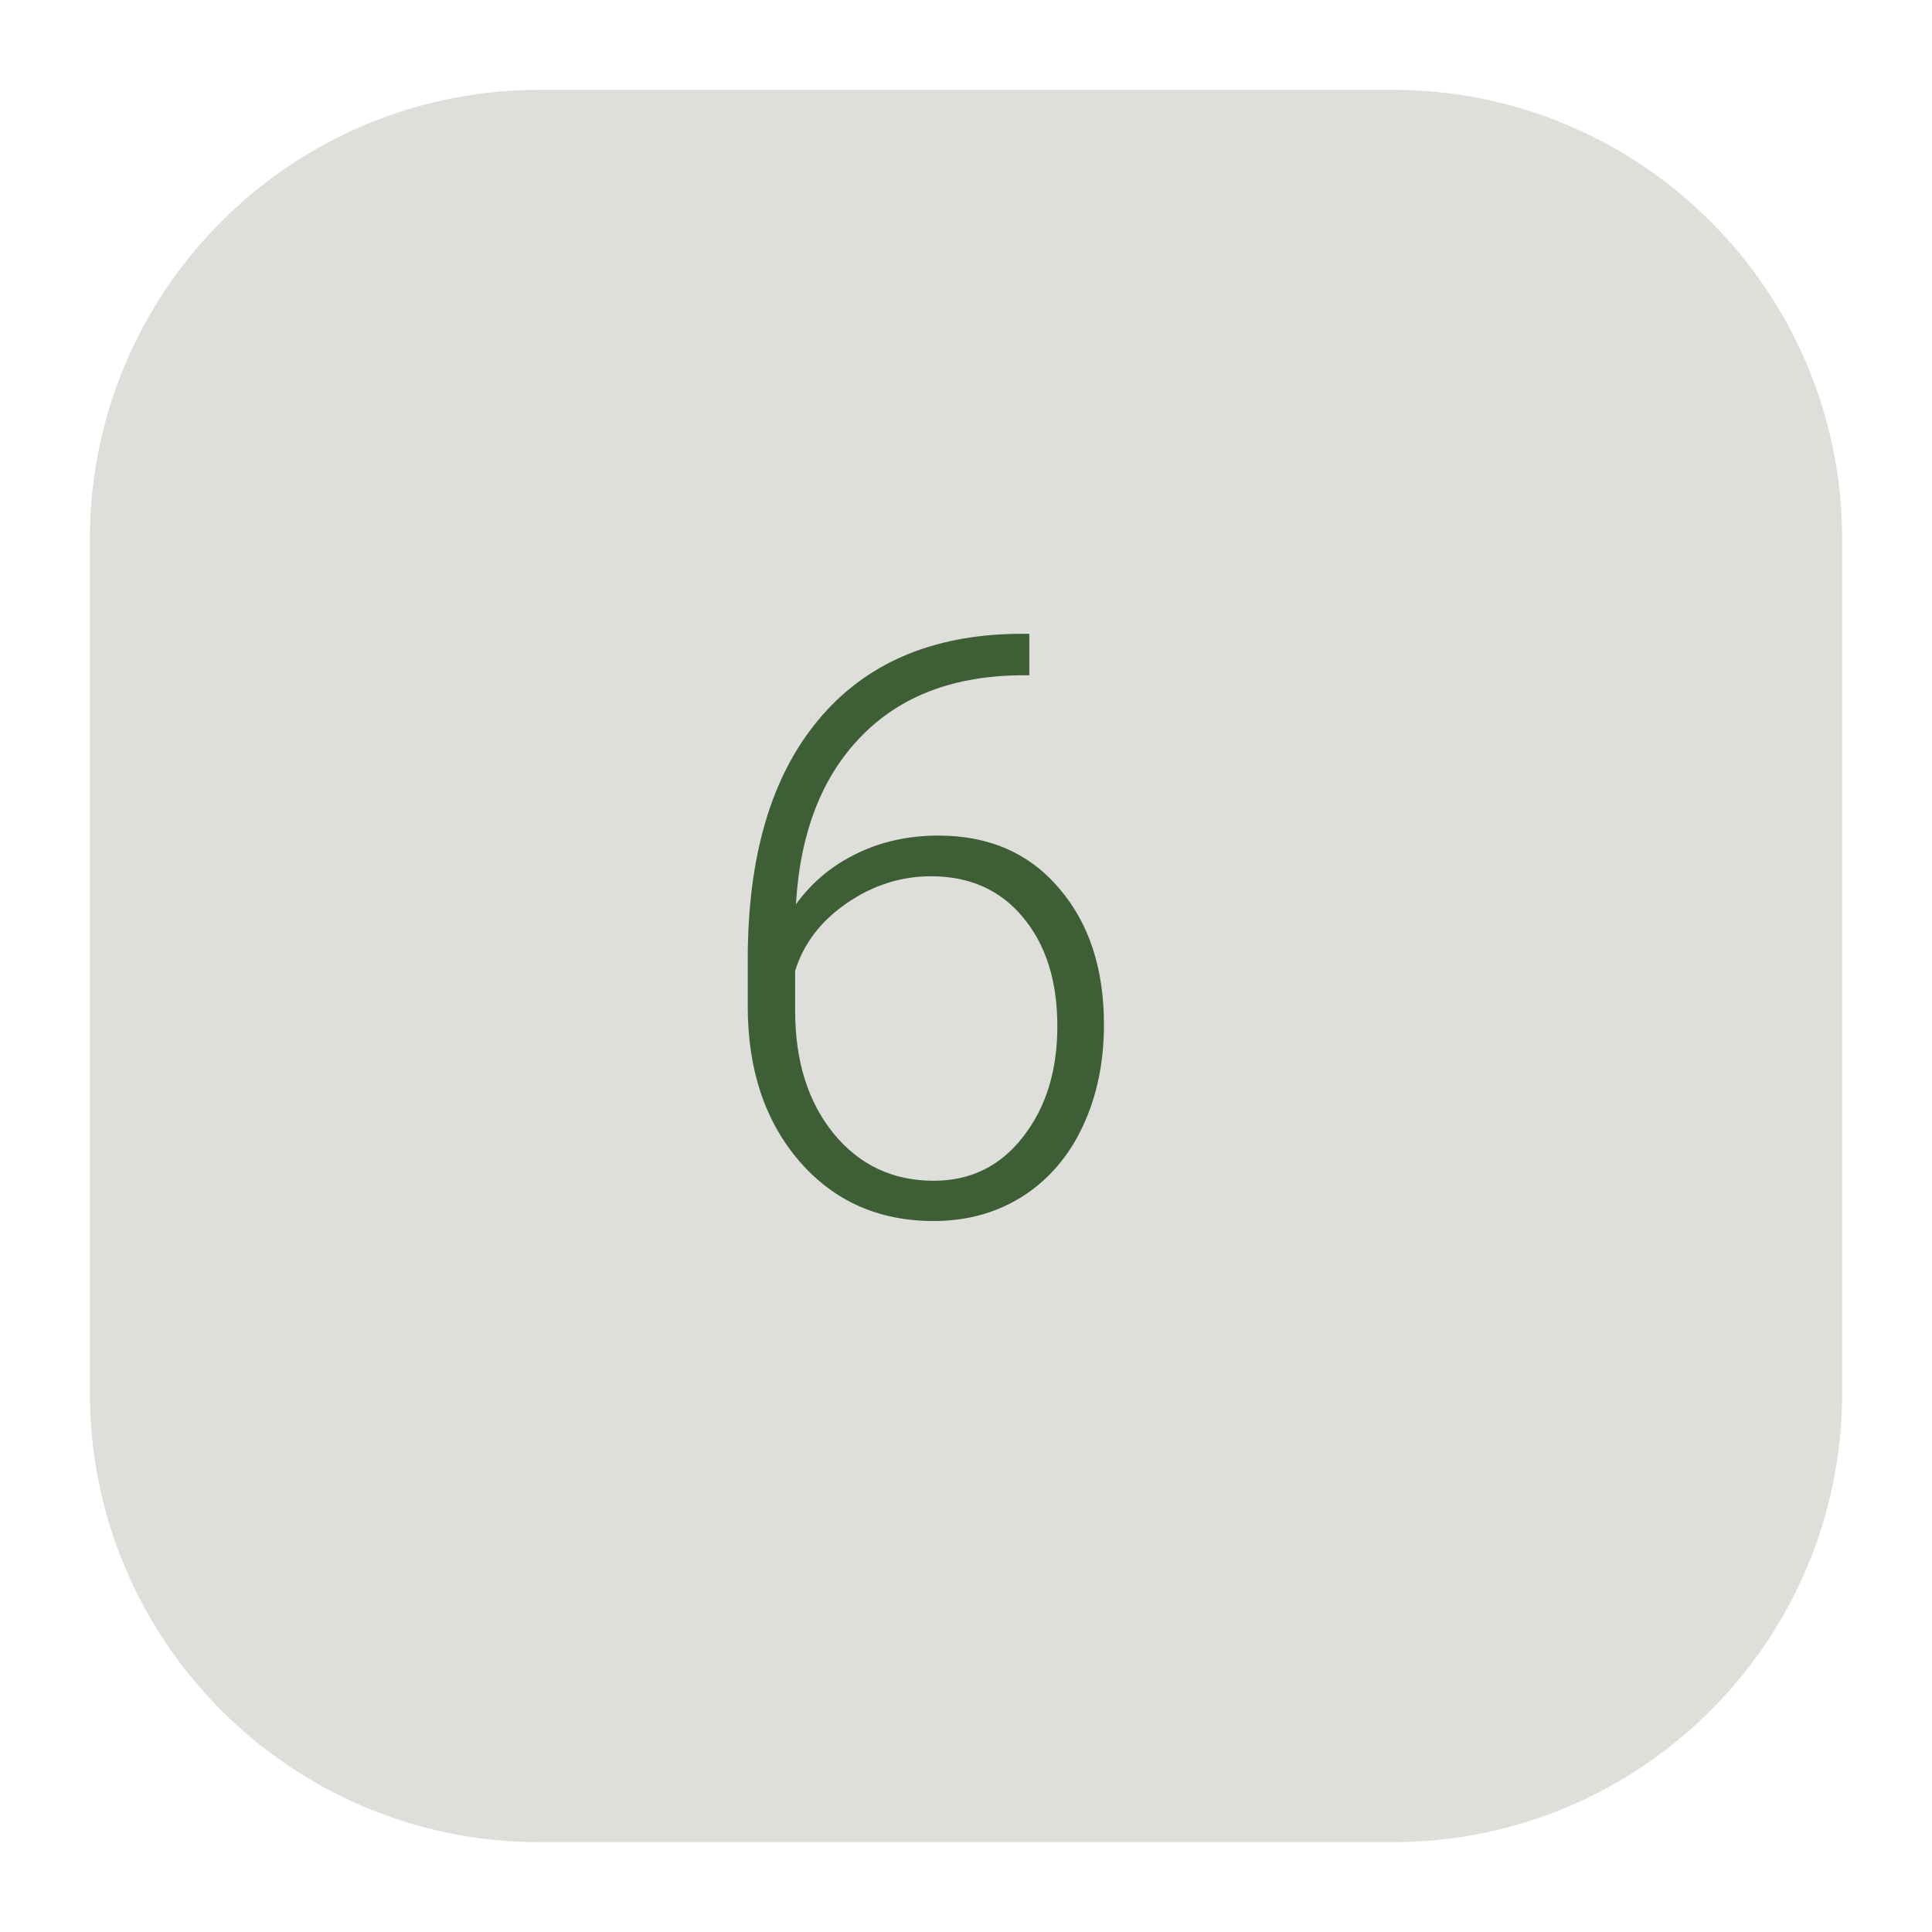 <svg width="86" height="86" viewBox="0 0 86 86" fill="none" xmlns="http://www.w3.org/2000/svg">
<g filter="url(#filter0_d_8_61)">
<path d="M60 2H22C10.954 2 2 10.954 2 22V60C2 71.046 10.954 80 22 80H60C71.046 80 80 71.046 80 60V22C80 10.954 71.046 2 60 2Z" fill="#DEDFDB"/>
</g>
<path d="M45.818 28.213V30.059H45.572C42.514 30.059 40.105 30.961 38.348 32.766C36.59 34.559 35.617 37.055 35.43 40.254C36.133 39.281 37.029 38.531 38.119 38.004C39.209 37.465 40.428 37.195 41.775 37.195C44.025 37.195 45.812 37.975 47.137 39.533C48.473 41.08 49.141 43.107 49.141 45.615C49.141 47.279 48.83 48.779 48.209 50.115C47.588 51.451 46.697 52.494 45.537 53.244C44.377 53.982 43.053 54.352 41.565 54.352C39.115 54.352 37.123 53.467 35.588 51.697C34.053 49.916 33.285 47.619 33.285 44.807V42.697C33.285 38.115 34.328 34.57 36.414 32.062C38.5 29.543 41.459 28.26 45.291 28.213H45.818ZM41.441 39.006C40.105 39.006 38.857 39.404 37.697 40.201C36.549 40.986 35.781 41.988 35.395 43.207V45C35.395 47.227 35.963 49.043 37.1 50.449C38.248 51.855 39.736 52.559 41.565 52.559C43.205 52.559 44.529 51.908 45.537 50.607C46.557 49.307 47.066 47.666 47.066 45.685C47.066 43.67 46.557 42.053 45.537 40.834C44.529 39.615 43.164 39.006 41.441 39.006Z" fill="#3E5F36"/>
<defs>
<filter id="filter0_d_8_61" x="0" y="0" width="86" height="86" filterUnits="userSpaceOnUse" color-interpolation-filters="sRGB">
<feFlood flood-opacity="0" result="BackgroundImageFix"/>
<feColorMatrix in="SourceAlpha" type="matrix" values="0 0 0 0 0 0 0 0 0 0 0 0 0 0 0 0 0 0 127 0" result="hardAlpha"/>
<feOffset dx="2" dy="2"/>
<feGaussianBlur stdDeviation="2"/>
<feColorMatrix type="matrix" values="0 0 0 0 0 0 0 0 0 0 0 0 0 0 0 0 0 0 0.1 0"/>
<feBlend mode="normal" in2="BackgroundImageFix" result="effect1_dropShadow_8_61"/>
<feBlend mode="normal" in="SourceGraphic" in2="effect1_dropShadow_8_61" result="shape"/>
</filter>
</defs>
</svg>
